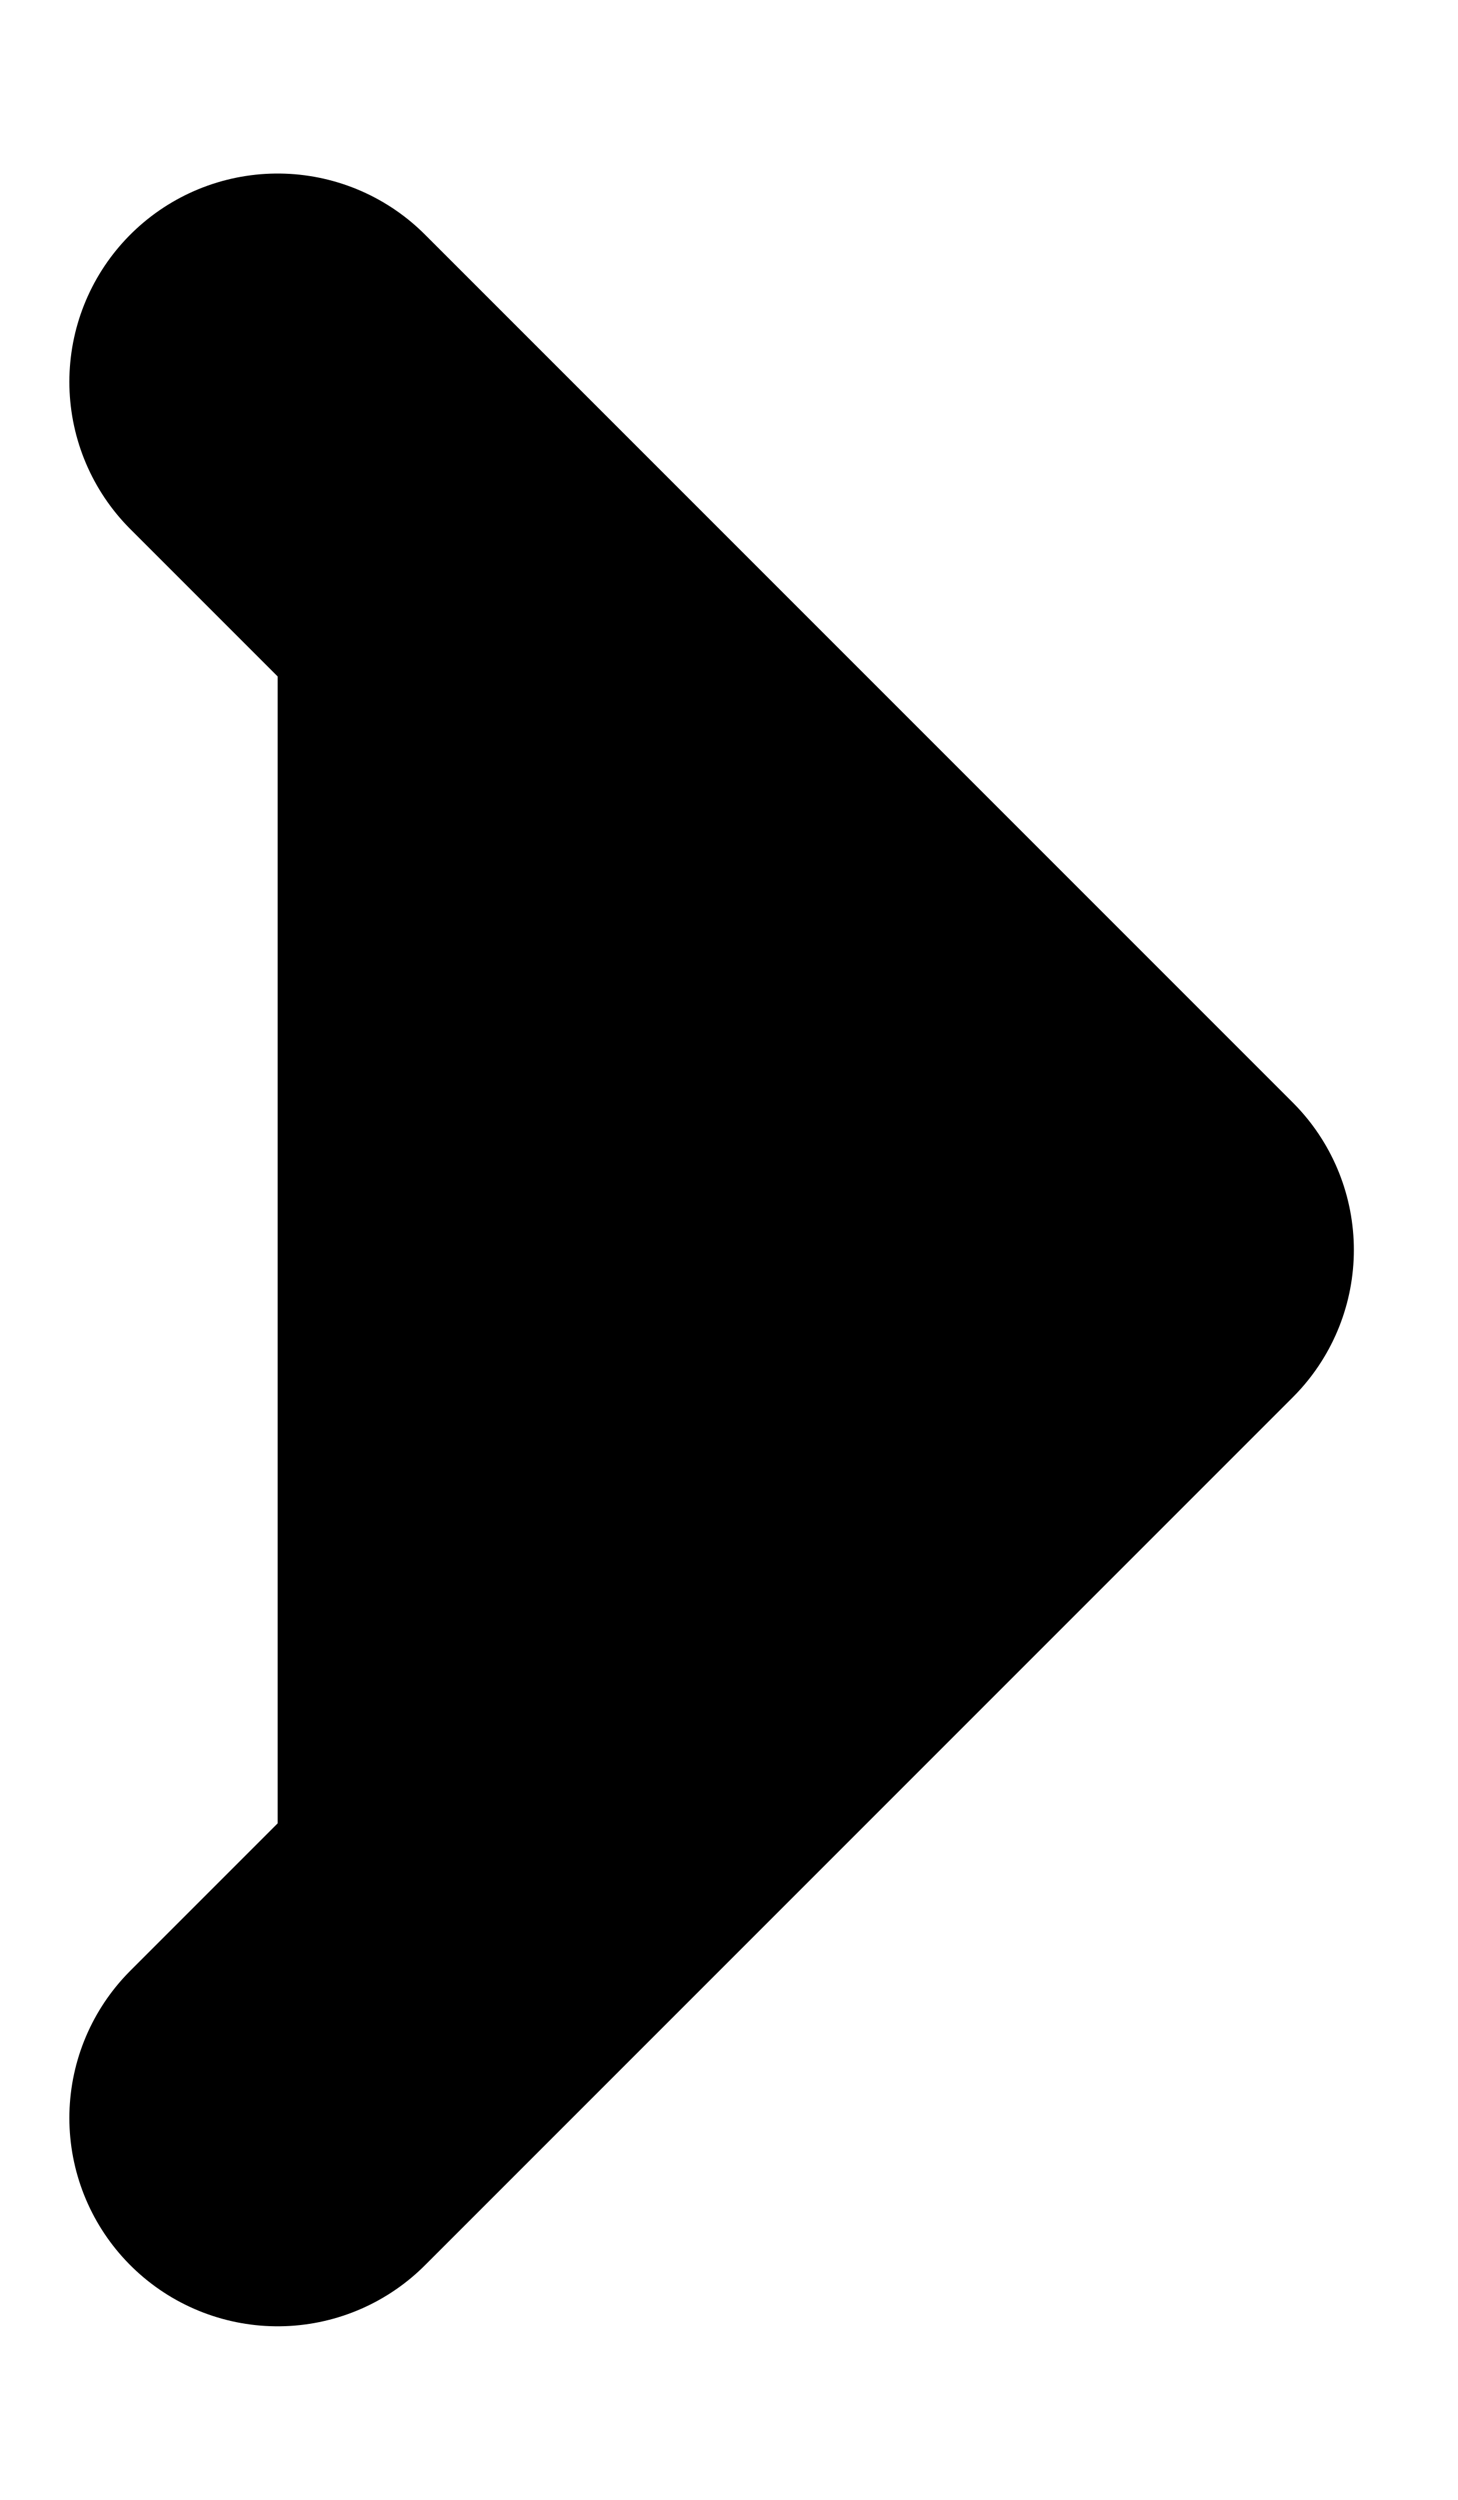 <svg width="7" height="12" viewBox="0 0 7 12" xmlns="http://www.w3.org/2000/svg">
    <path d="M1.333 1.833L5.5 6L1.333 10.167" stroke="currentColor" stroke-width="2" stroke-linecap="round" stroke-linejoin="round" />
</svg>
    